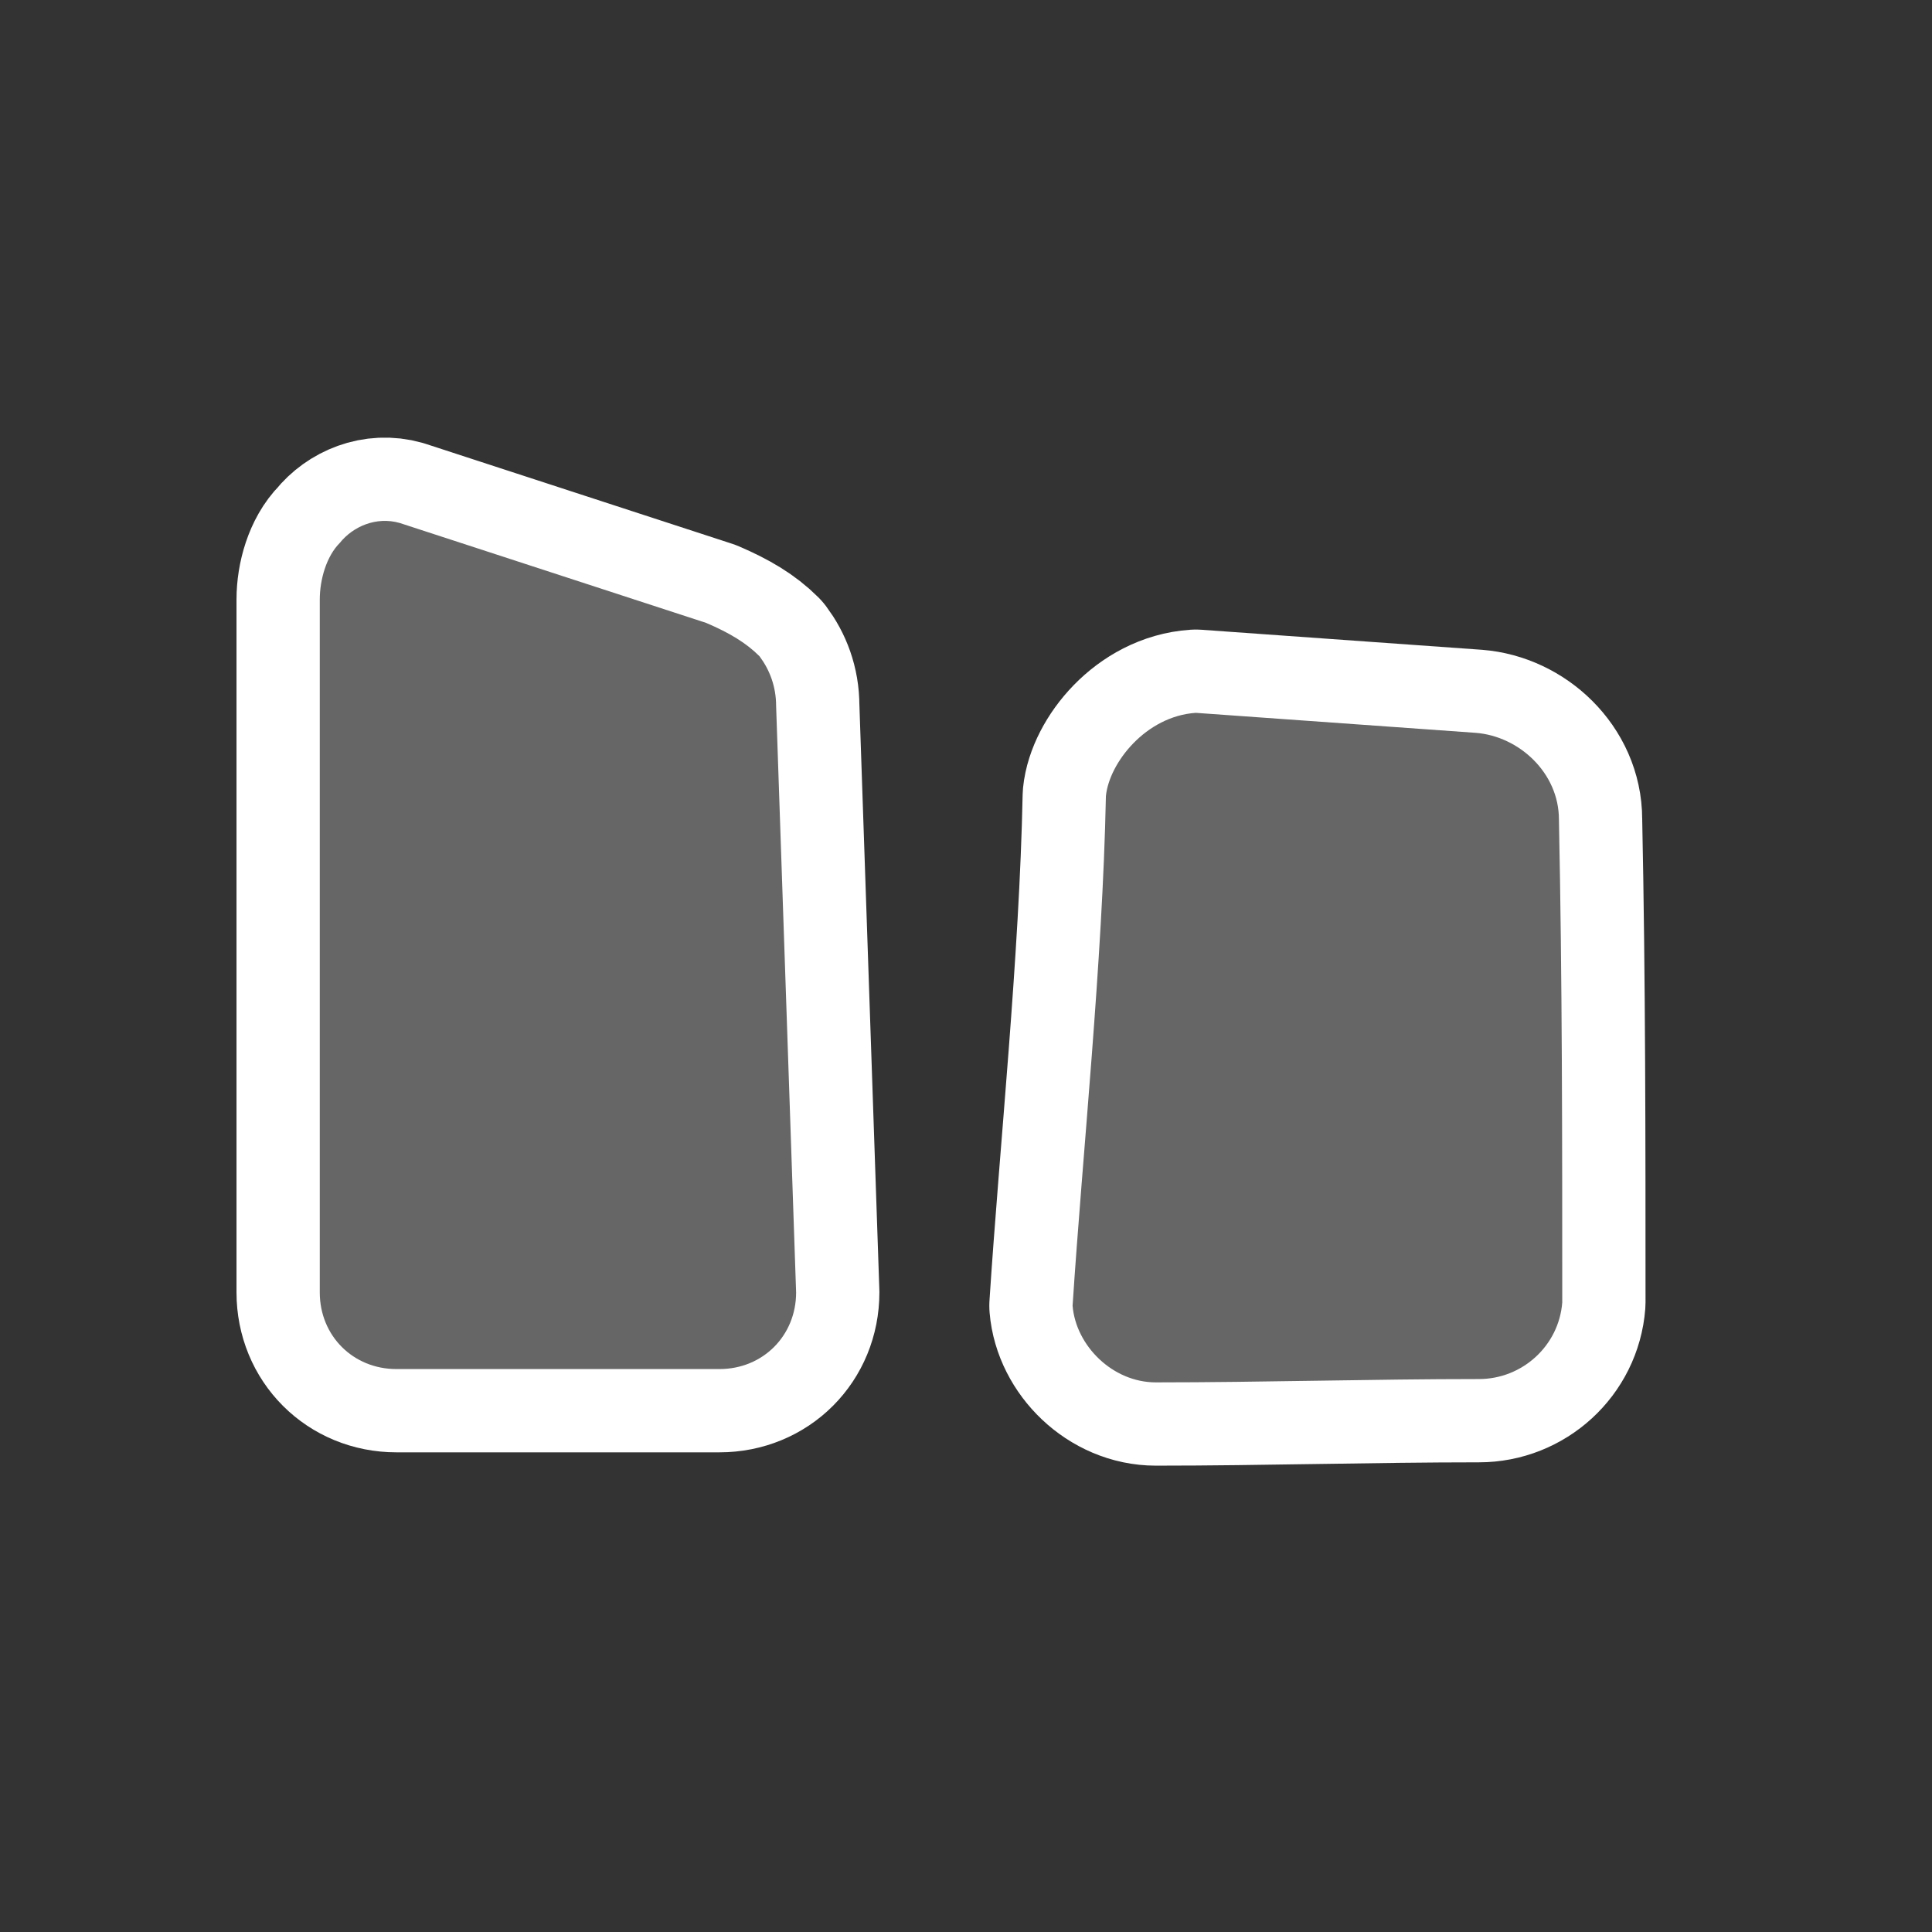 ﻿<?xml version="1.0" encoding="UTF-8" standalone="no"?>
<svg xmlns="http://www.w3.org/2000/svg" xmlns:xlink="http://www.w3.org/1999/xlink" version="1.0" width="580" height="580">
  <rect width="100%" height="100%" fill="#333333" stroke="none"/>
  <defs>
    <g id="icon">
      <path d="m 322,392 c 1,12 12,23 25,23 32,0 65,-1 97,-1 13,0 24,-10 25,-23 0,-48 0,-97 -1,-145 0,-14 -12,-25 -25,-26 l -84,-6 c -15,1 -26,15 -27,25 -1,50 -7,107 -10,153 z" />
      <path d="m 102,163 c -4,4 -6,11 -6,17 l 0,208 c 0,13 10,23 23,23 l 97,0 c 13,0 23,-10 23,-23 l 0,0 0,0 -6,-176 c -0,-6 -2,-11 -5,-15 -4,-4 -9,-7 -16,-10 l -92,-30 c -7,-2 -14,1 -18,6 z" />
    </g>
  </defs>
  <use xlink:href="#icon" style="stroke:#ffffff;stroke-width:50;stroke-linejoin:round" />
  <use xlink:href="#icon" style="fill:#666666" />
</svg>